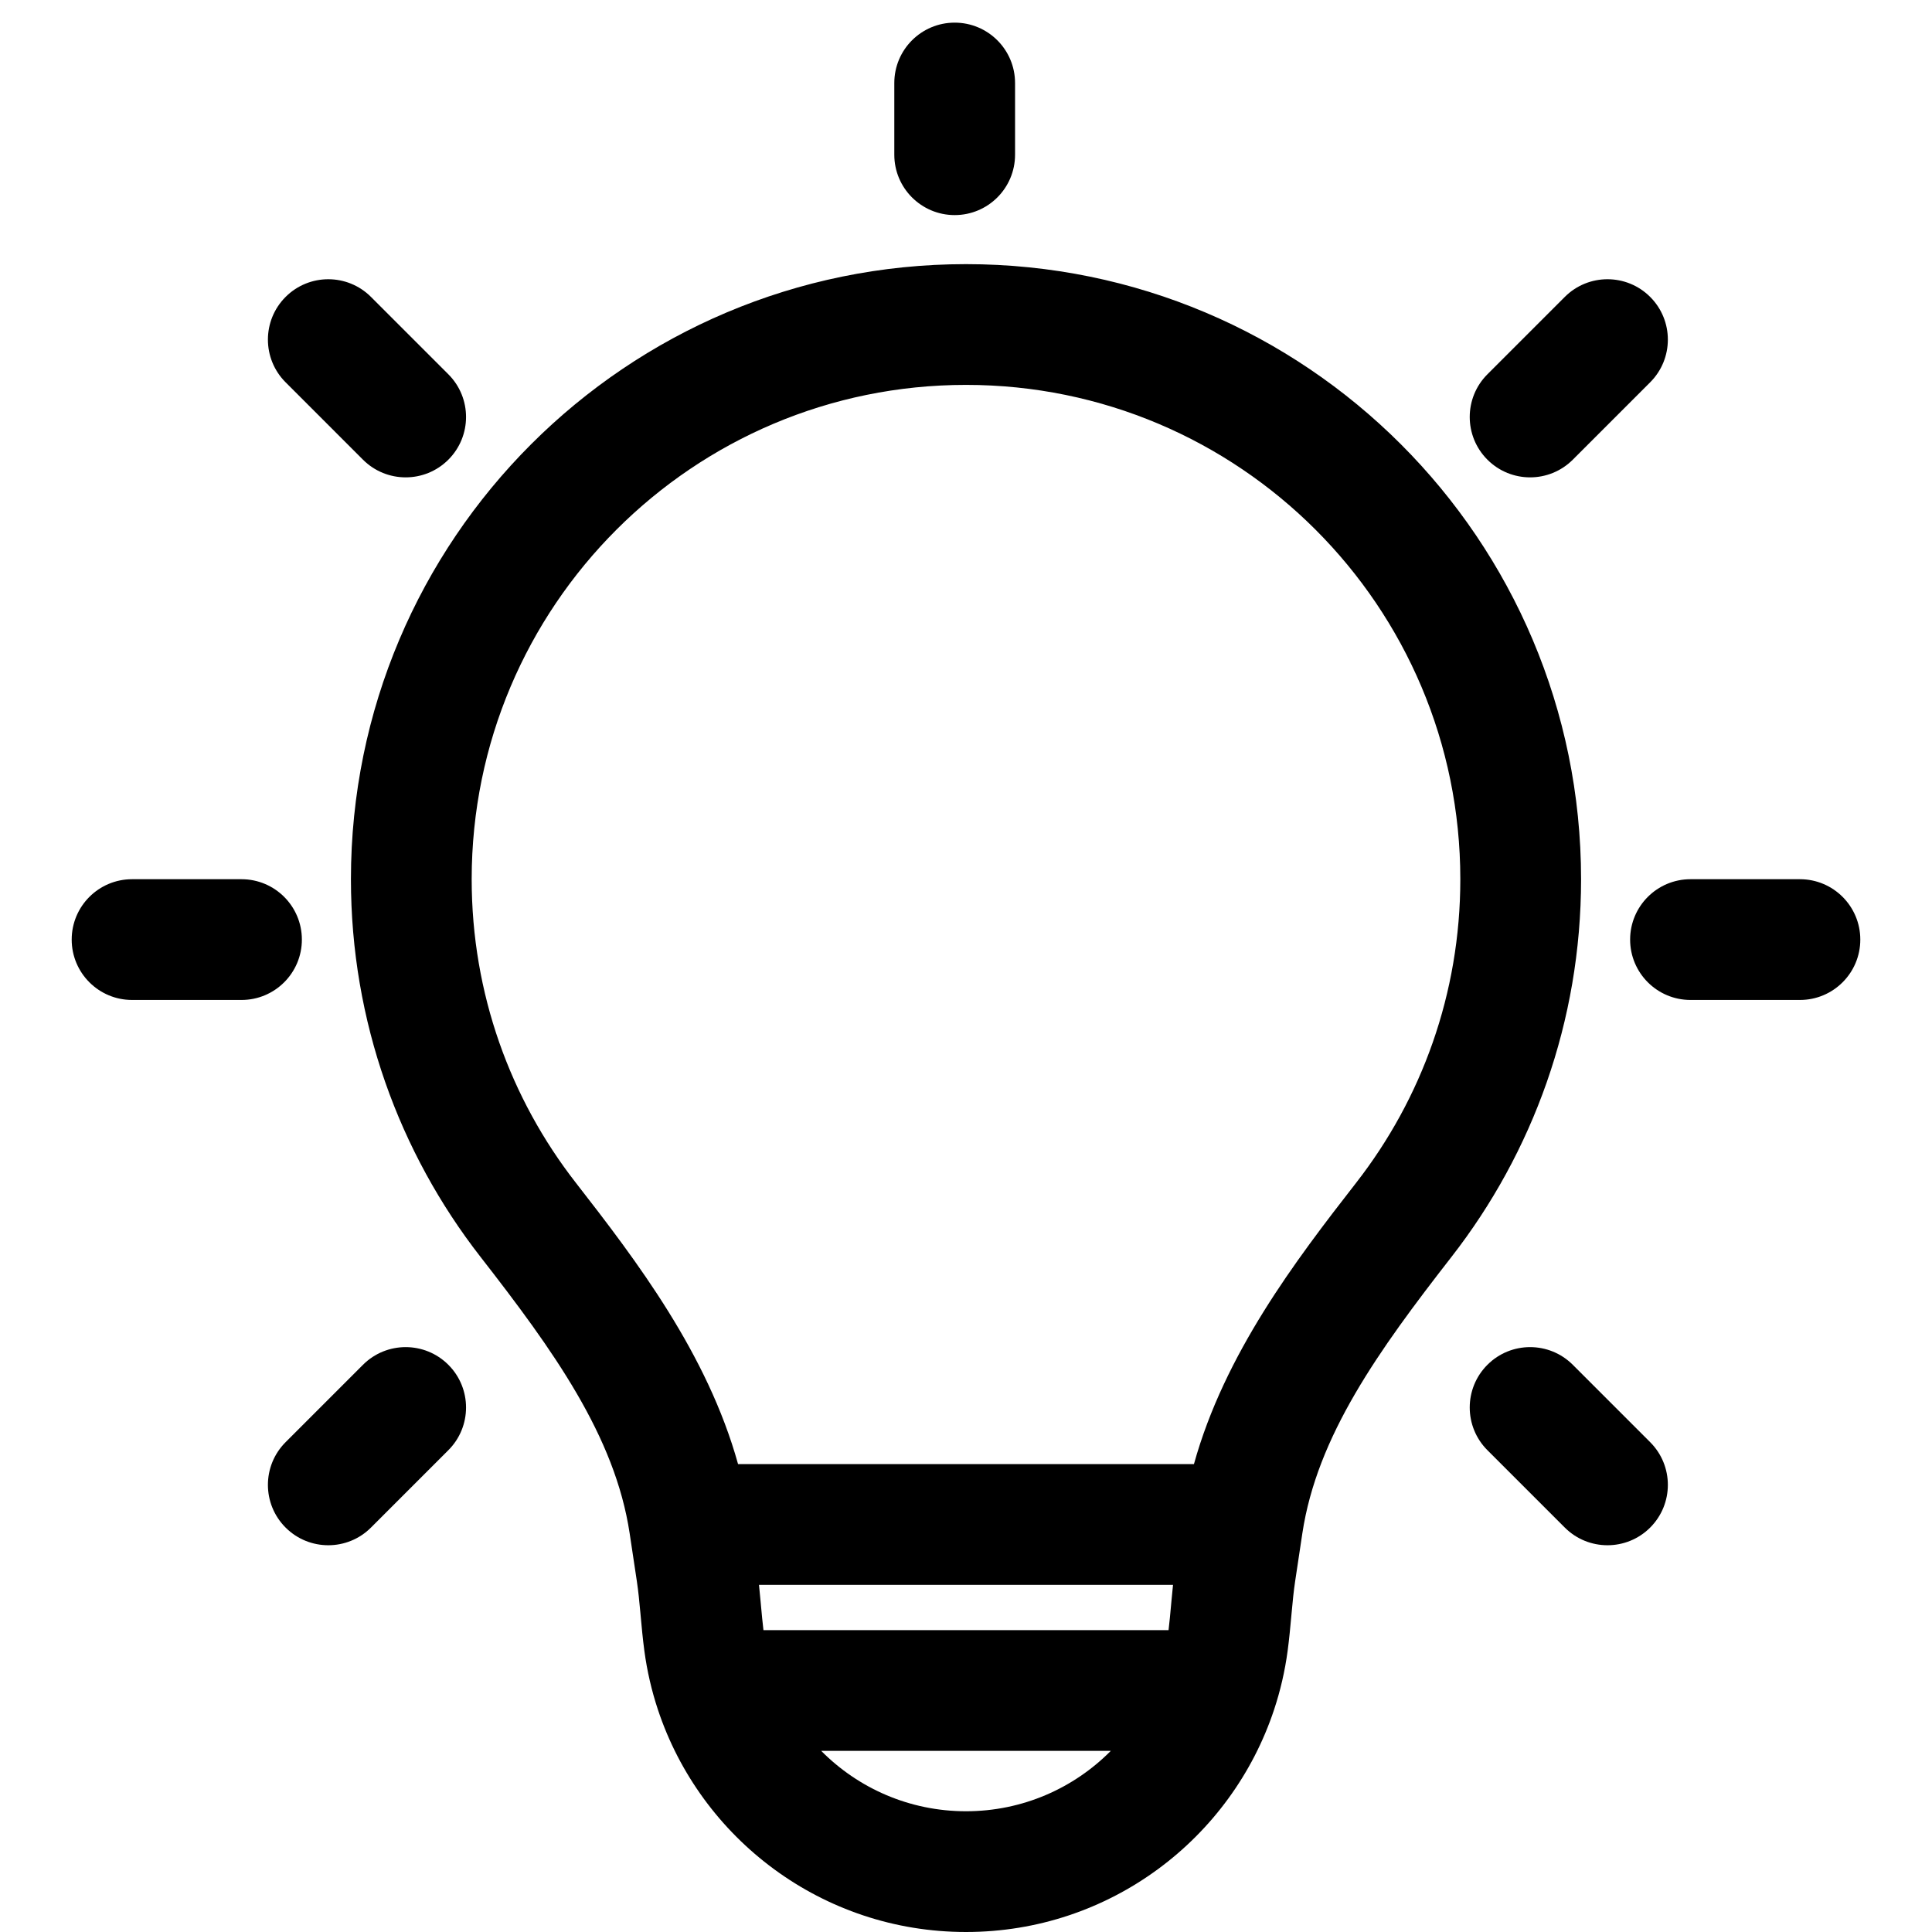 <svg width="512" height="512" viewBox="0 0 512 512" fill="none" xmlns="http://www.w3.org/2000/svg">
<path fill-rule="evenodd" clip-rule="evenodd" d="M253 6C261.837 6 269 13.163 269 22V41C269 49.837 261.837 57 253 57C244.163 57 237 49.837 237 41V22C237 13.163 244.163 6 253 6ZM201.139 420C201.308 421.595 201.45 423.133 201.582 424.577L201.644 425.254C201.869 427.714 202.067 429.892 202.322 432H309.678C309.933 429.892 310.131 427.714 310.356 425.254L310.418 424.577C310.55 423.133 310.692 421.595 310.862 420H201.139ZM217.63 464C227.423 473.884 241.005 480 256 480C270.995 480 284.577 473.884 294.37 464H217.63ZM277.587 388H234.413H195.593C187.472 358.792 168.771 334.21 152.572 313.408C135.287 291.21 125 263.329 125 233C125 160.651 183.651 102 256 102C328.349 102 387 160.651 387 233C387 263.329 376.713 291.21 359.428 313.408C343.229 334.21 324.528 358.792 316.407 388H277.587ZM93 233C93 142.978 165.978 70 256 70C346.022 70 419 142.978 419 233C419 270.7 406.182 305.451 384.676 333.069C365.38 357.849 349.013 380.574 345.131 406.38L343.224 419.062C342.834 421.649 342.572 424.349 342.285 427.49L342.213 428.271C341.957 431.094 341.664 434.305 341.233 437.523C340.517 442.856 339.312 448.04 337.663 453.025C326.338 487.262 294.079 512 256 512C217.921 512 185.662 487.262 174.337 453.025C172.688 448.04 171.483 442.856 170.767 437.523C170.335 434.305 170.043 431.094 169.786 428.27L169.715 427.49C169.428 424.349 169.166 421.649 168.776 419.062L166.869 406.38C162.987 380.574 146.62 357.849 127.324 333.069C105.818 305.451 93 270.7 93 233ZM75.686 78.686C81.935 72.438 92.065 72.438 98.314 78.686L118.82 99.192C125.068 105.441 125.068 115.571 118.82 121.82C112.571 128.068 102.441 128.068 96.192 121.82L75.686 101.314C69.438 95.065 69.438 84.935 75.686 78.686ZM437.314 78.686C443.562 84.935 443.562 95.065 437.314 101.314L416.808 121.82C410.559 128.068 400.429 128.068 394.18 121.82C387.932 115.571 387.932 105.441 394.18 99.192L414.686 78.686C420.935 72.438 431.065 72.438 437.314 78.686ZM19 249C19 240.163 26.163 233 35 233H64C72.837 233 80 240.163 80 249C80 257.837 72.837 265 64 265H35C26.163 265 19 257.837 19 249ZM432 249C432 240.163 439.163 233 448 233H477C485.837 233 493 240.163 493 249C493 257.837 485.837 265 477 265H448C439.163 265 432 257.837 432 249ZM118.82 361.686C125.068 367.935 125.068 378.065 118.82 384.314L98.314 404.82C92.065 411.068 81.935 411.068 75.686 404.82C69.438 398.571 69.438 388.441 75.686 382.192L96.192 361.686C102.441 355.438 112.571 355.438 118.82 361.686ZM394.18 361.686C400.429 355.438 410.559 355.438 416.808 361.686L437.314 382.192C443.562 388.441 443.562 398.571 437.314 404.82C431.065 411.068 420.935 411.068 414.686 404.82L394.18 384.314C387.932 378.065 387.932 367.935 394.18 361.686Z" fill="black"/>
</svg>
